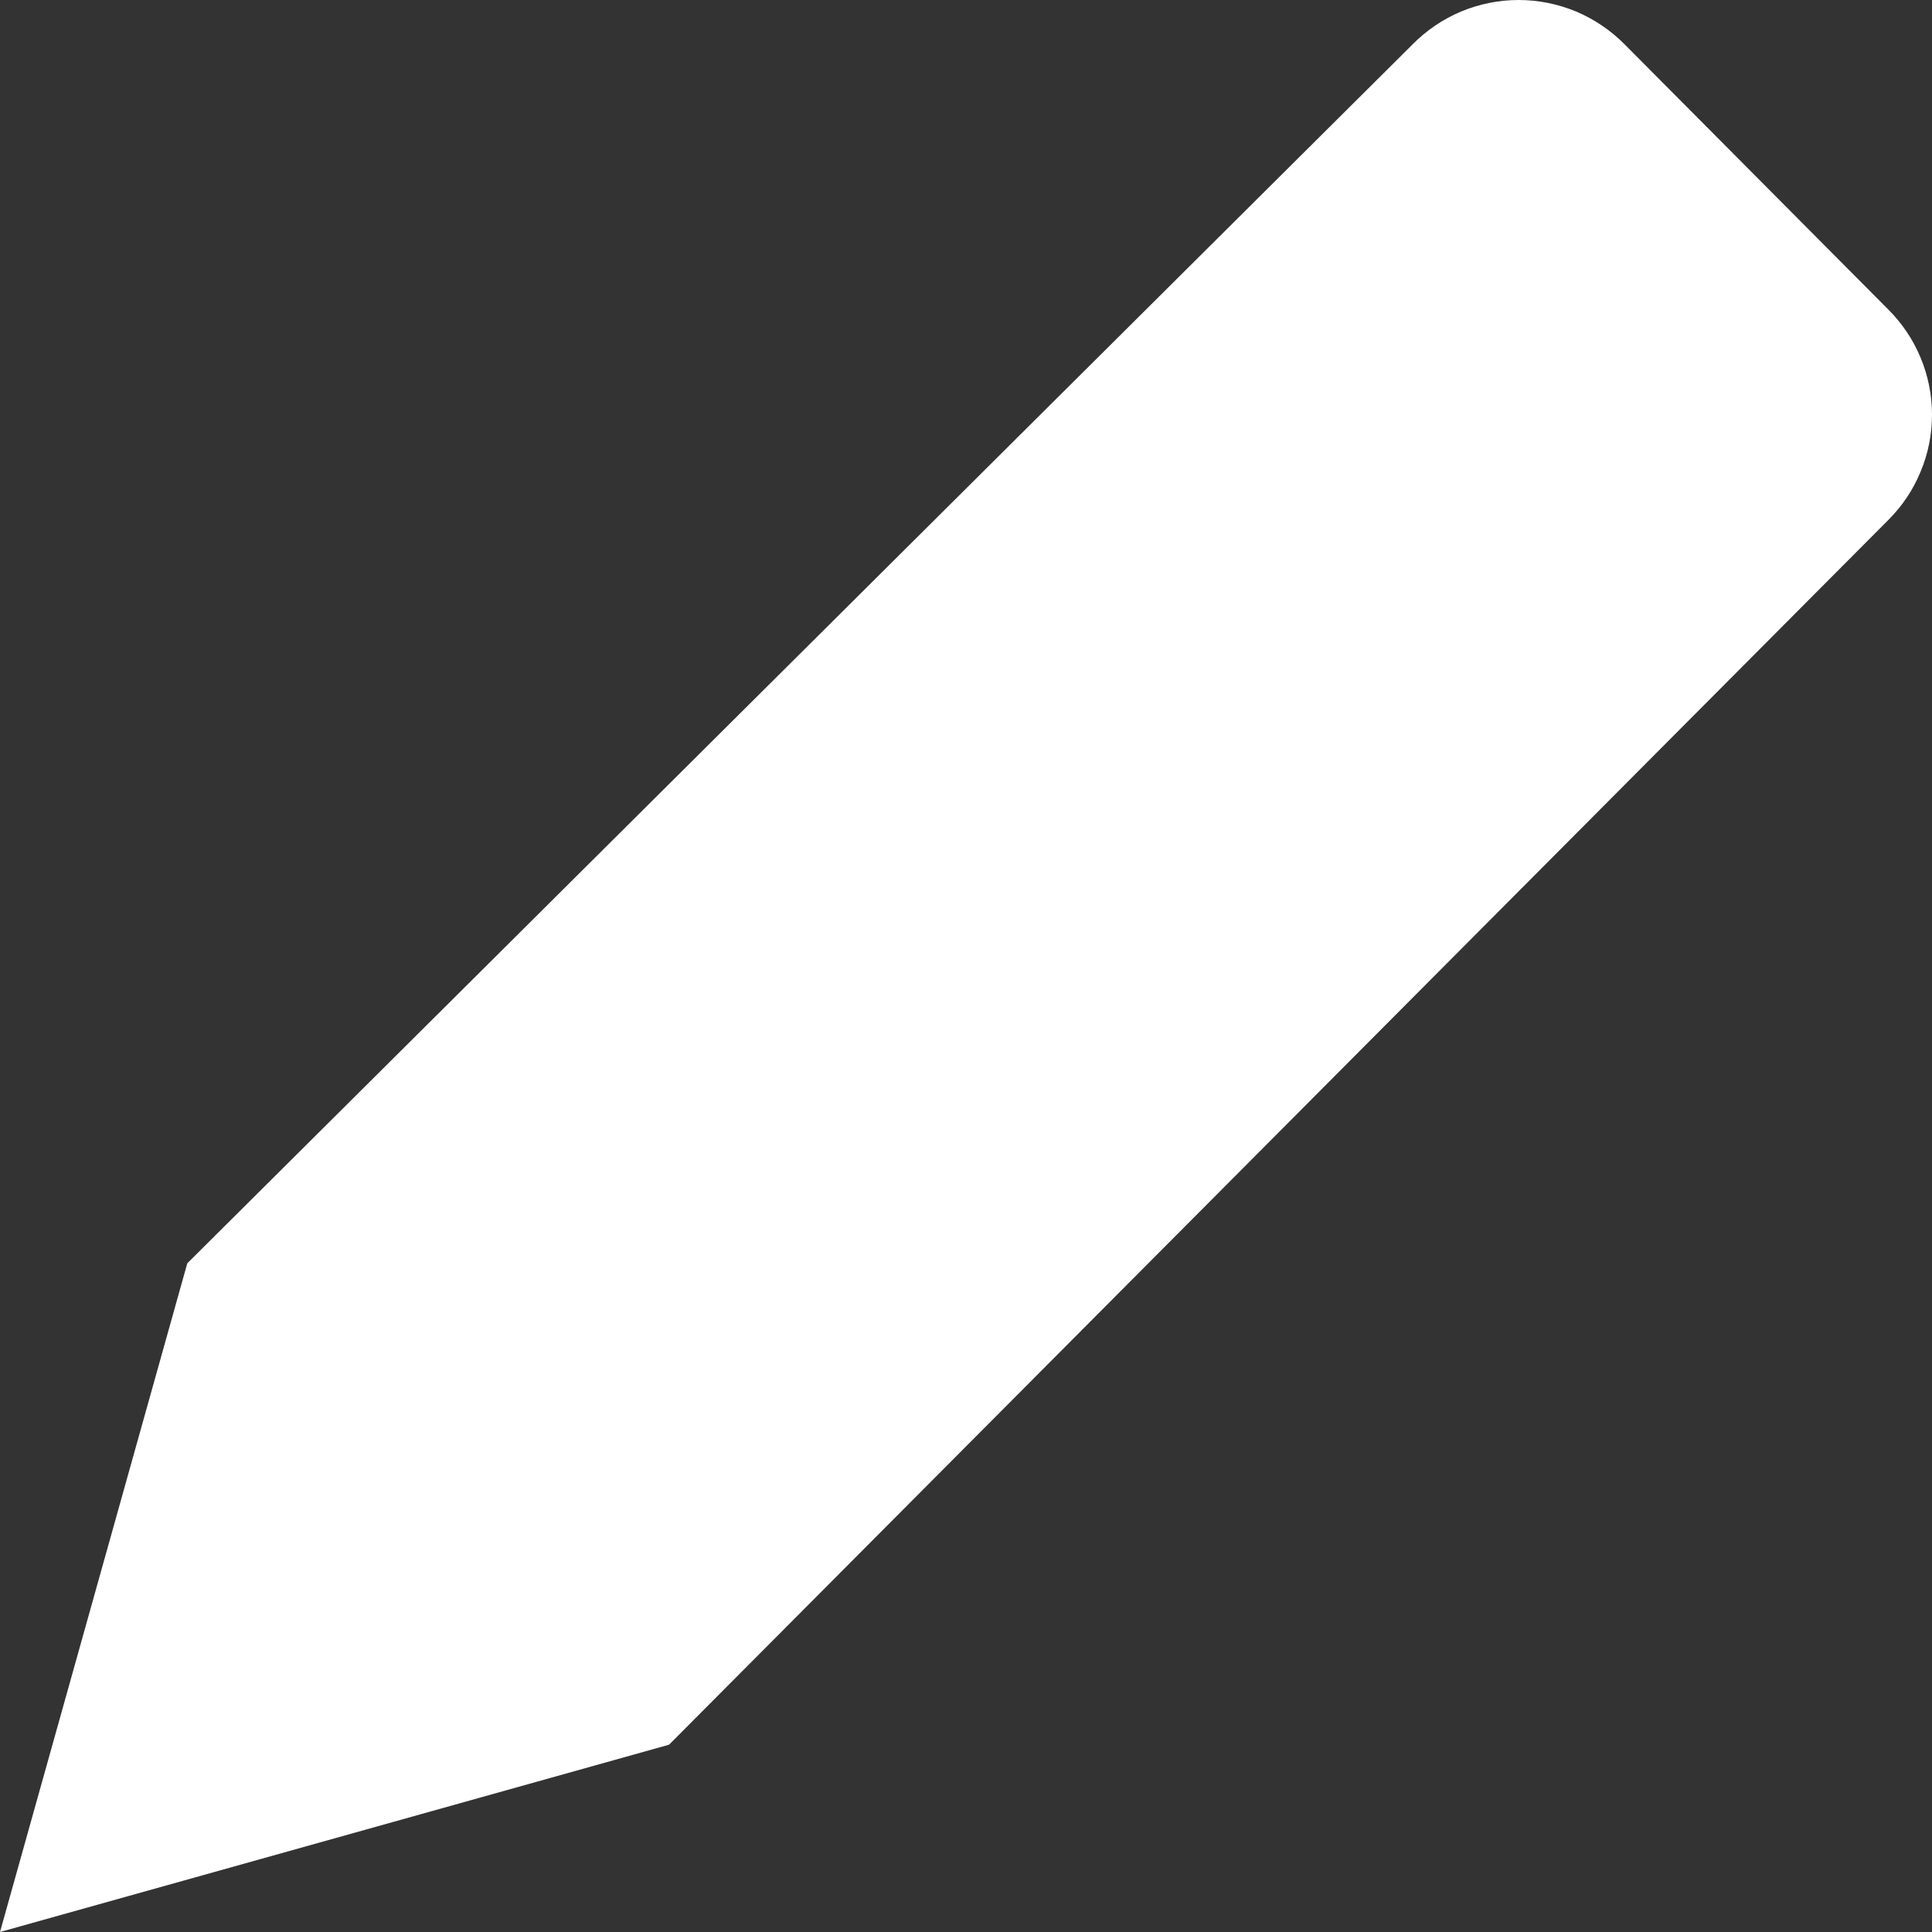 <svg width="17" height="17" viewBox="0 0 17 17" fill="none" xmlns="http://www.w3.org/2000/svg">
<rect x="0" y="0" width="17" height="17" fill="#333333" stroke="none"/>
<path d="M5.887 15.352L0 17L1.648 11.116L12.427 0.393C12.549 0.269 12.694 0.17 12.855 0.102C13.016 0.035 13.188 0 13.362 0C13.537 0 13.709 0.035 13.87 0.102C14.03 0.17 14.176 0.269 14.298 0.393L16.613 2.721C16.736 2.843 16.833 2.987 16.899 3.146C16.966 3.306 17 3.477 17 3.649C17 3.822 16.966 3.993 16.899 4.152C16.833 4.312 16.736 4.456 16.613 4.578L5.887 15.352Z" fill="white"/>
</svg>
